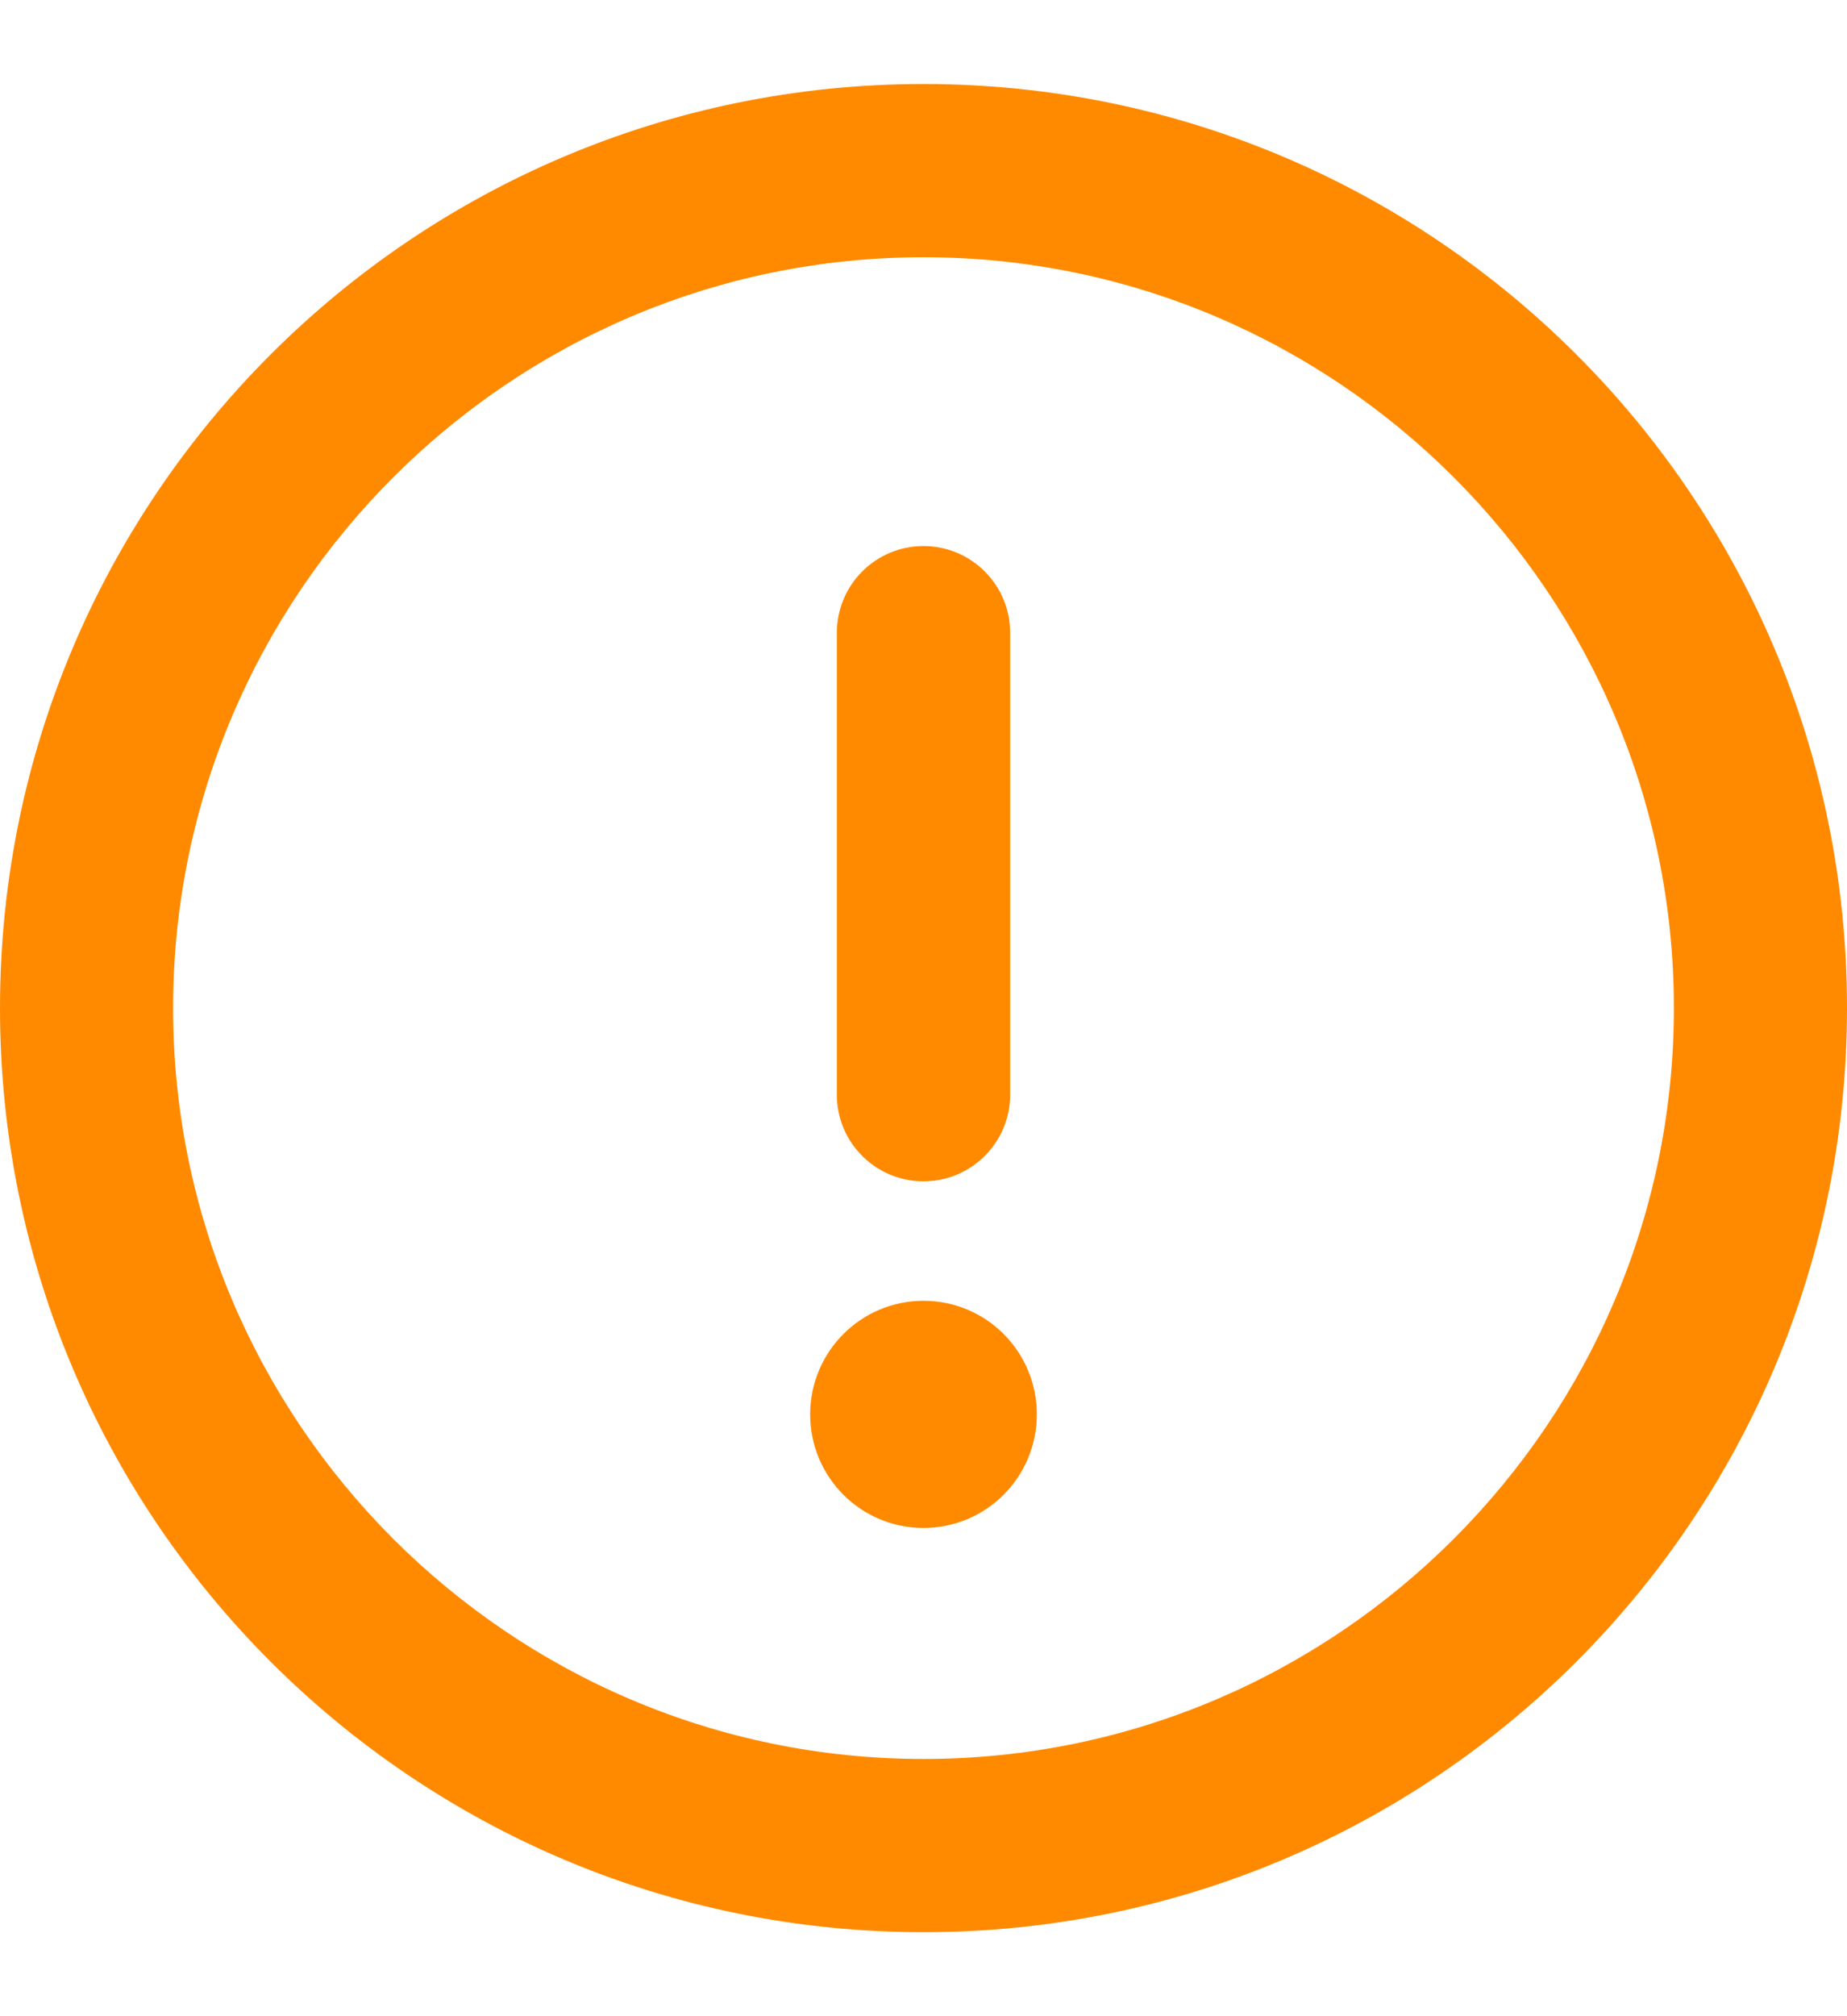 <svg width="11" height="12" viewBox="0 0 11 12" fill="none" xmlns="http://www.w3.org/2000/svg">
<path d="M5.5 0.5C2.462 0.5 0 2.962 0 6C0 9.038 2.462 11.5 5.5 11.5C8.538 11.5 11 9.038 11 6C11 2.962 8.538 0.5 5.5 0.5ZM5.5 10.469C3.036 10.469 1.031 8.464 1.031 6C1.031 3.536 3.036 1.531 5.5 1.531C7.964 1.531 9.969 3.536 9.969 6C9.969 8.464 7.964 10.469 5.5 10.469ZM5.5 7.031C5.785 7.031 6.016 6.8 6.016 6.516V3.766C6.016 3.482 5.786 3.25 5.5 3.25C5.214 3.25 4.984 3.482 4.984 3.766V6.516C4.984 6.801 5.216 7.031 5.5 7.031ZM5.5 7.742C5.127 7.742 4.825 8.045 4.825 8.418C4.825 8.791 5.126 9.094 5.5 9.094C5.874 9.094 6.175 8.791 6.175 8.418C6.175 8.045 5.874 7.742 5.5 7.742Z" fill="#FF8A00"/>
</svg>
